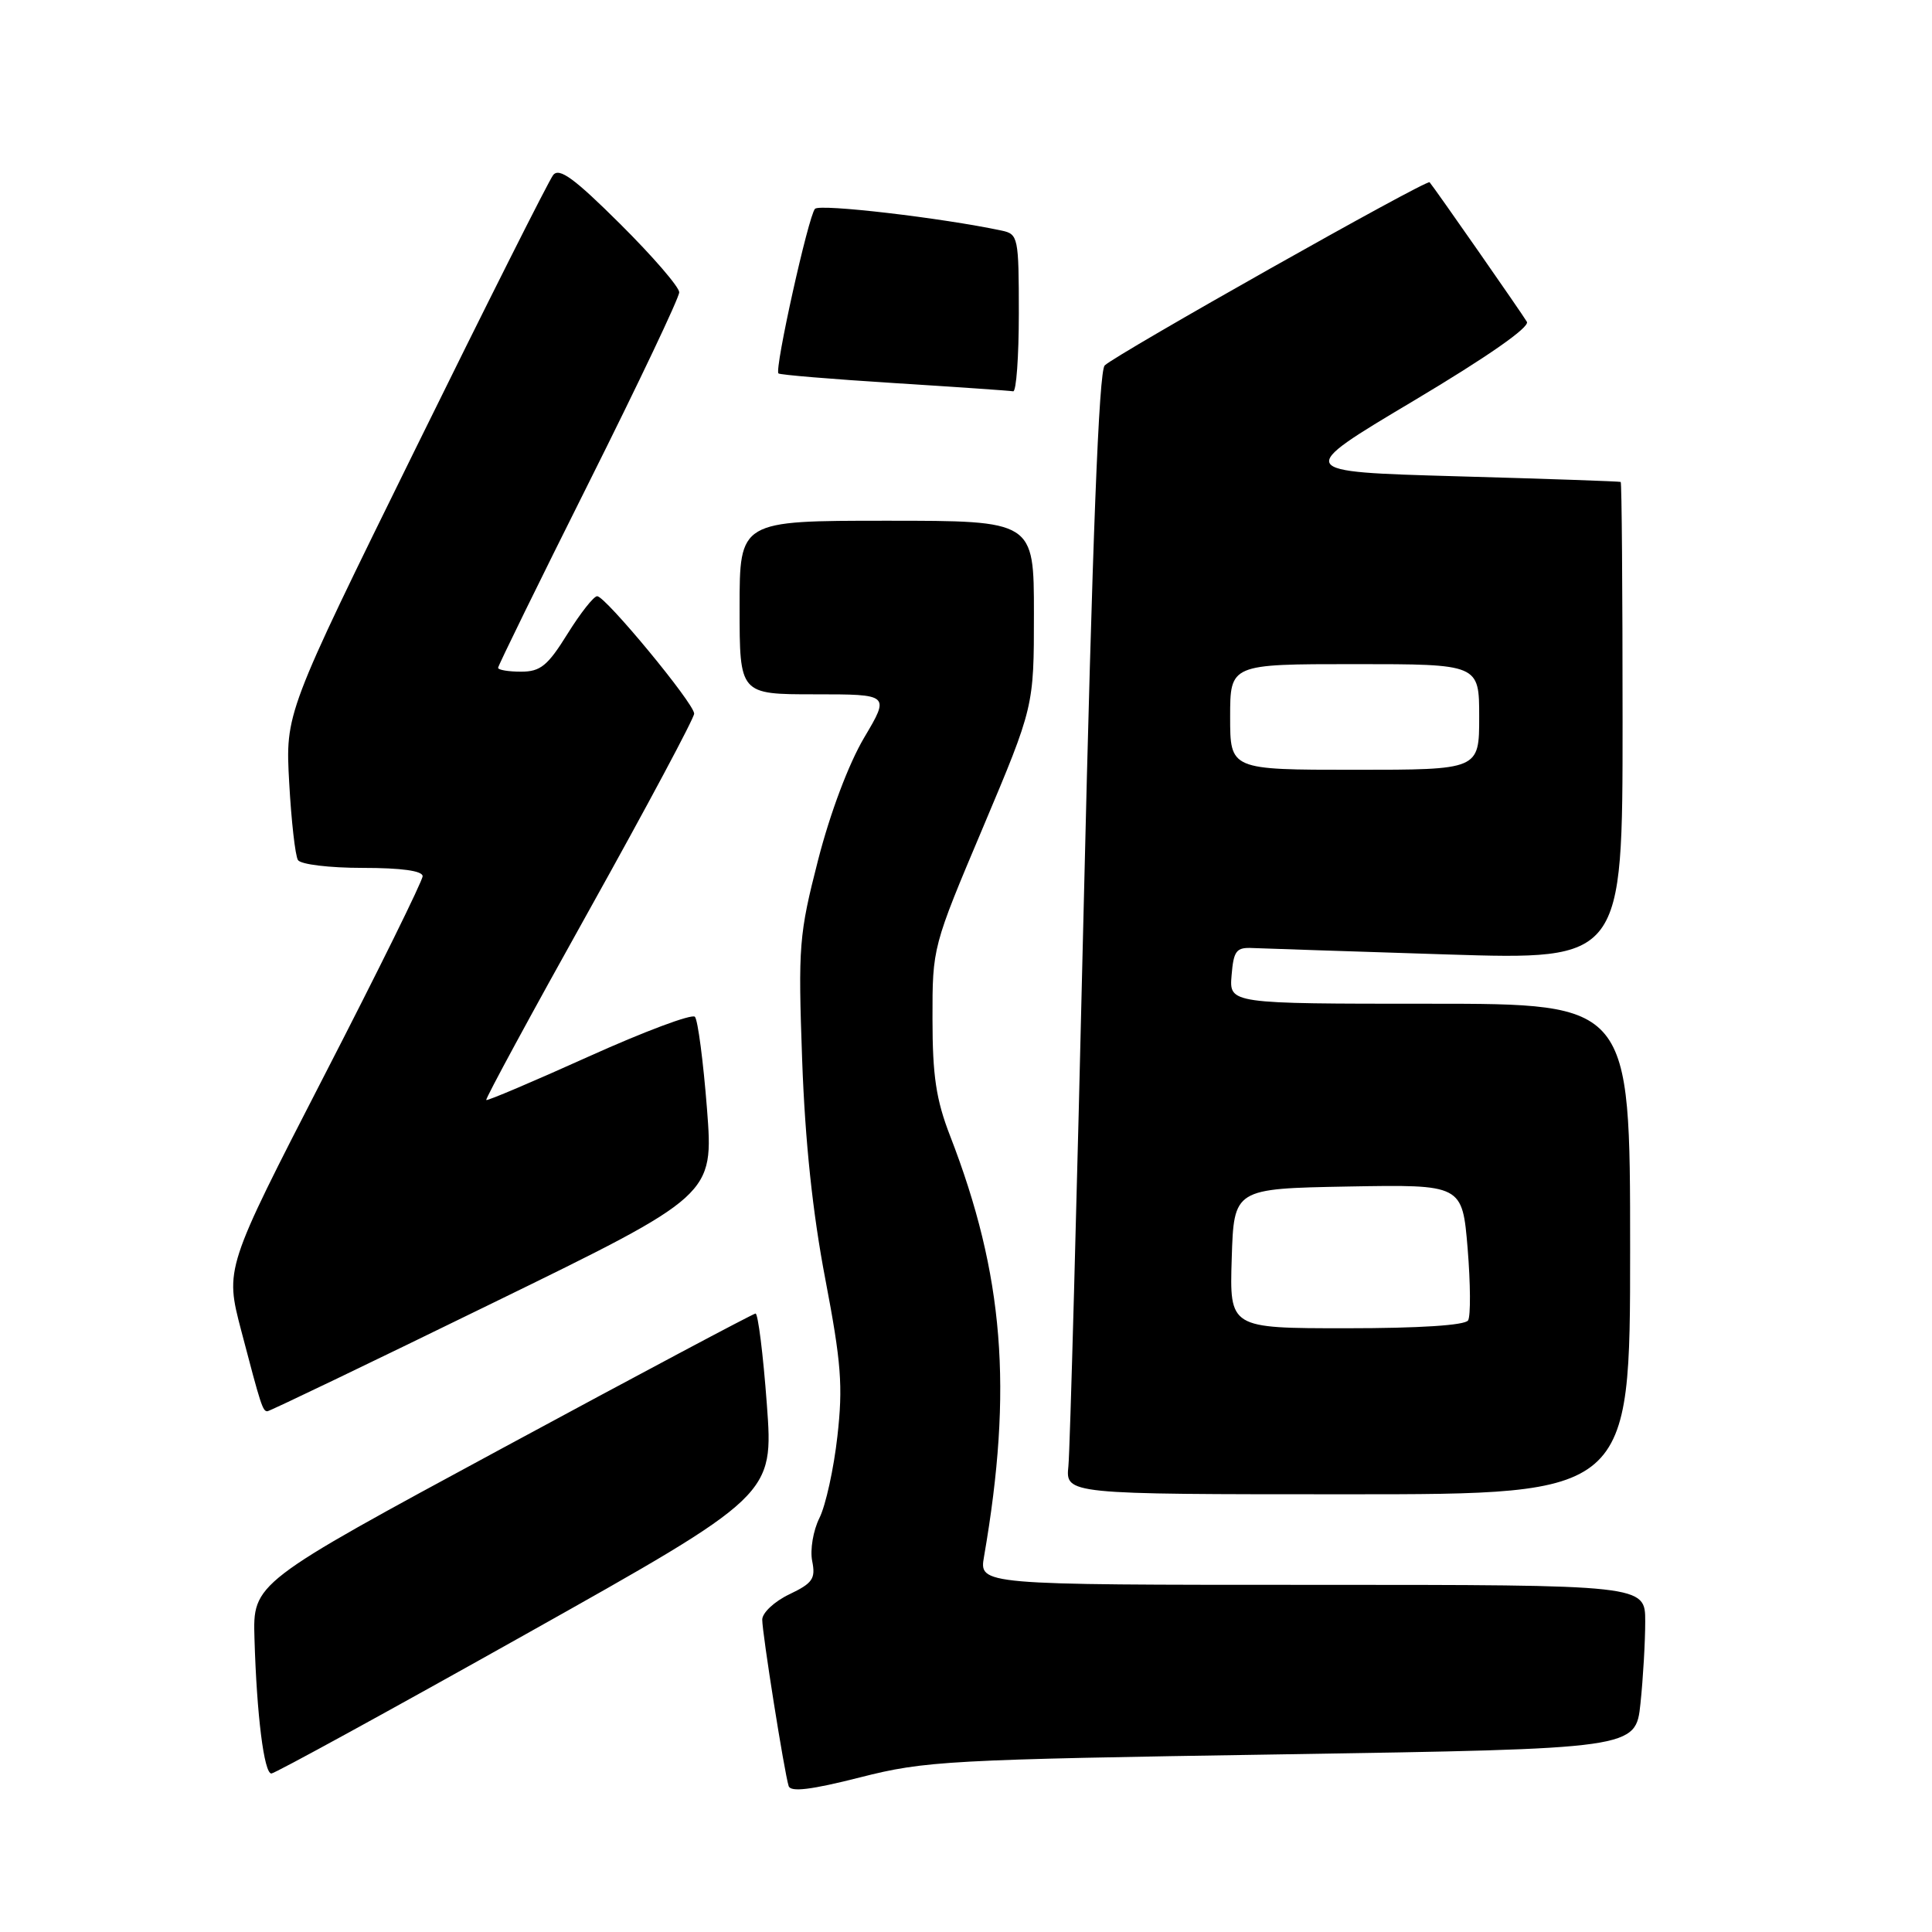 <?xml version="1.0" encoding="UTF-8" standalone="no"?>
<!DOCTYPE svg PUBLIC "-//W3C//DTD SVG 1.1//EN" "http://www.w3.org/Graphics/SVG/1.1/DTD/svg11.dtd" >
<svg xmlns="http://www.w3.org/2000/svg" xmlns:xlink="http://www.w3.org/1999/xlink" version="1.1" viewBox="0 0 256 256">
 <g >
 <path fill="currentColor"
d=" M 169.90 232.46 C 216.74 231.72 216.74 231.72 217.37 225.72 C 217.72 222.41 218.00 217.52 218.00 214.85 C 218.00 210.00 218.00 210.00 173.87 210.00 C 129.74 210.00 129.74 210.00 130.39 206.25 C 134.24 184.01 133.02 168.90 125.89 150.50 C 124.04 145.73 123.56 142.55 123.56 135.00 C 123.55 125.52 123.56 125.47 130.28 109.57 C 137.00 93.63 137.00 93.63 137.00 81.32 C 137.00 69.00 137.00 69.00 117.50 69.00 C 98.00 69.00 98.00 69.00 98.00 80.50 C 98.00 92.00 98.00 92.00 107.96 92.00 C 117.91 92.00 117.91 92.00 114.50 97.75 C 112.46 101.20 110.01 107.69 108.40 113.96 C 105.87 123.84 105.75 125.31 106.29 140.46 C 106.68 151.28 107.68 160.73 109.36 169.50 C 111.47 180.55 111.71 183.67 110.96 190.31 C 110.48 194.61 109.41 199.48 108.58 201.14 C 107.75 202.80 107.32 205.36 107.62 206.85 C 108.09 209.19 107.68 209.78 104.58 211.26 C 102.61 212.20 101.00 213.71 101.00 214.61 C 101.00 216.42 103.92 234.82 104.50 236.66 C 104.76 237.49 107.48 237.16 113.97 235.51 C 122.58 233.32 125.55 233.15 169.90 232.46 Z  M 69.63 216.56 C 102.50 198.11 102.50 198.11 101.61 186.06 C 101.12 179.43 100.44 174.02 100.11 174.05 C 99.77 174.08 84.65 182.12 66.50 191.93 C 33.50 209.76 33.50 209.76 33.72 217.13 C 34.02 227.30 34.99 235.00 35.96 235.00 C 36.40 235.00 51.56 226.70 69.63 216.56 Z  M 216.00 165.50 C 216.00 133.00 216.00 133.00 189.44 133.00 C 162.88 133.00 162.88 133.00 163.19 129.25 C 163.46 125.96 163.81 125.51 166.00 125.62 C 167.38 125.68 178.96 126.06 191.75 126.47 C 215.00 127.20 215.00 127.20 215.00 95.60 C 215.00 78.22 214.89 63.94 214.75 63.86 C 214.61 63.78 204.84 63.44 193.03 63.11 C 171.55 62.50 171.55 62.50 187.26 53.14 C 197.09 47.28 202.73 43.35 202.32 42.64 C 201.69 41.56 190.08 24.90 189.43 24.15 C 189.07 23.72 147.97 46.90 146.38 48.42 C 145.61 49.17 144.75 71.27 143.60 120.00 C 142.69 158.78 141.78 192.19 141.57 194.25 C 141.19 198.00 141.19 198.00 178.60 198.00 C 216.00 198.00 216.00 198.00 216.00 165.50 Z  M 65.24 172.68 C 94.56 158.37 94.56 158.37 93.68 146.93 C 93.19 140.65 92.47 135.16 92.08 134.73 C 91.69 134.31 85.36 136.68 78.02 139.99 C 70.68 143.30 64.56 145.90 64.43 145.76 C 64.29 145.61 70.43 134.28 78.09 120.56 C 85.74 106.84 91.99 95.14 91.98 94.56 C 91.97 93.20 80.22 79.00 79.13 79.00 C 78.67 79.00 76.90 81.25 75.19 84.00 C 72.57 88.22 71.61 89.00 69.04 89.00 C 67.37 89.00 66.00 88.77 66.00 88.49 C 66.00 88.21 71.40 77.19 78.00 64.00 C 84.60 50.81 90.00 39.44 90.00 38.73 C 90.00 38.03 86.48 33.95 82.17 29.67 C 76.10 23.63 74.11 22.18 73.30 23.19 C 72.73 23.91 64.51 40.25 55.04 59.50 C 37.81 94.50 37.81 94.50 38.32 103.71 C 38.60 108.78 39.12 113.39 39.48 113.96 C 39.83 114.54 43.65 115.00 48.06 115.00 C 53.19 115.00 56.00 115.39 56.00 116.10 C 56.00 116.71 50.11 128.66 42.90 142.65 C 29.81 168.09 29.81 168.09 31.96 176.30 C 34.58 186.31 34.81 187.00 35.43 187.00 C 35.71 187.00 49.12 180.56 65.24 172.68 Z  M 135.00 41.52 C 135.00 31.46 134.91 31.02 132.75 30.56 C 124.75 28.86 108.63 26.98 107.99 27.67 C 107.12 28.61 102.60 48.94 103.15 49.48 C 103.34 49.67 110.25 50.24 118.50 50.76 C 126.75 51.28 133.84 51.77 134.25 51.85 C 134.66 51.93 135.00 47.28 135.00 41.52 Z  M 163.21 166.75 C 163.50 157.50 163.50 157.50 178.63 157.22 C 193.76 156.95 193.76 156.95 194.47 165.43 C 194.85 170.10 194.88 174.38 194.53 174.96 C 194.12 175.61 188.08 176.00 178.40 176.00 C 162.92 176.00 162.92 176.00 163.21 166.75 Z  M 163.00 95.00 C 163.00 88.00 163.00 88.00 179.50 88.00 C 196.00 88.00 196.00 88.00 196.00 95.00 C 196.00 102.00 196.00 102.00 179.50 102.00 C 163.00 102.00 163.00 102.00 163.00 95.00 Z "/>
</g>
</svg>